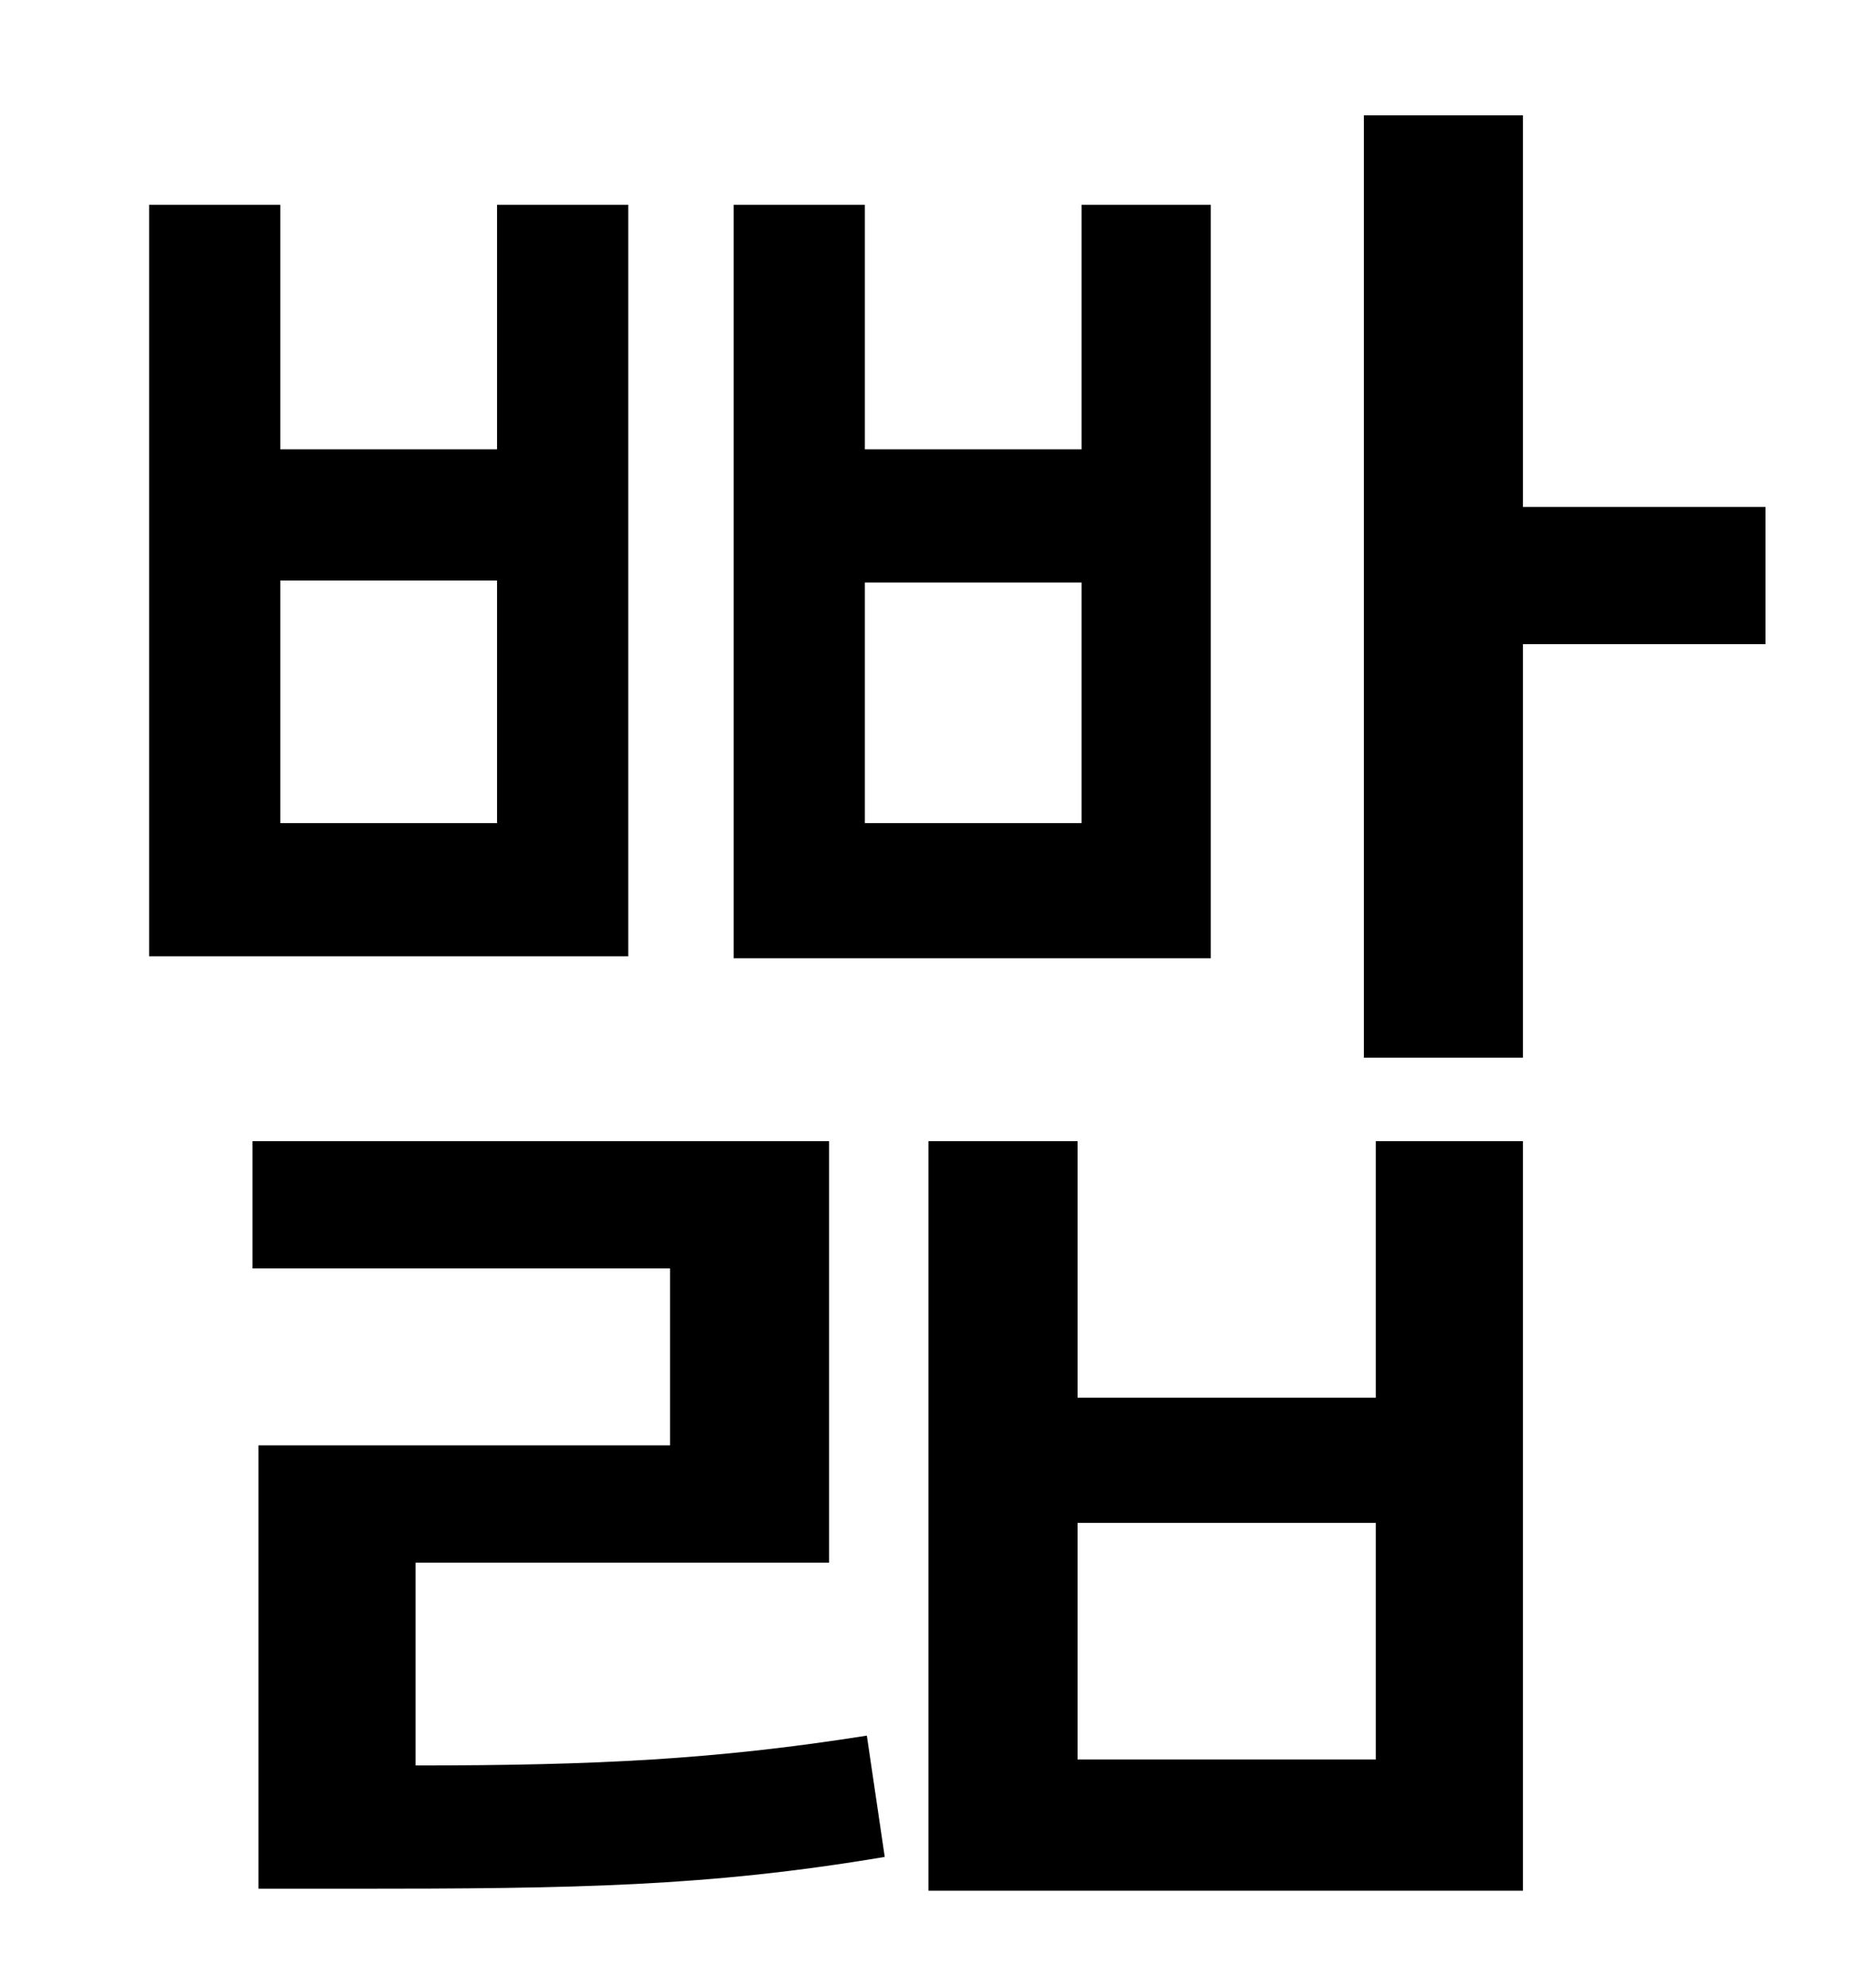 <?xml version="1.0" standalone="no"?>
<!DOCTYPE svg PUBLIC "-//W3C//DTD SVG 1.1//EN" "http://www.w3.org/Graphics/SVG/1.1/DTD/svg11.dtd" >
<svg xmlns="http://www.w3.org/2000/svg" xmlns:xlink="http://www.w3.org/1999/xlink" version="1.1" viewBox="-10 0 930 1000">
   <path fill="currentColor"
d="M534 414v-121h-109v121h109zM599 103v379h-240v-379h66v123h109v-123h65zM240 414v-122h-109v122h109zM306 103v378h-241v-378h66v123h109v-123h66zM199 786v102c91 0 151 -3 227 -15l9 61c-89 15 -156 16 -268 16h-47v-223h207v-89h-210v-64h290v212h-208zM682 885v-119
h-150v119h150zM682 703v-129h74v377h-299v-377h75v129h150zM878 255v69h-122v208h-80v-474h80v197h122z" />
</svg>
